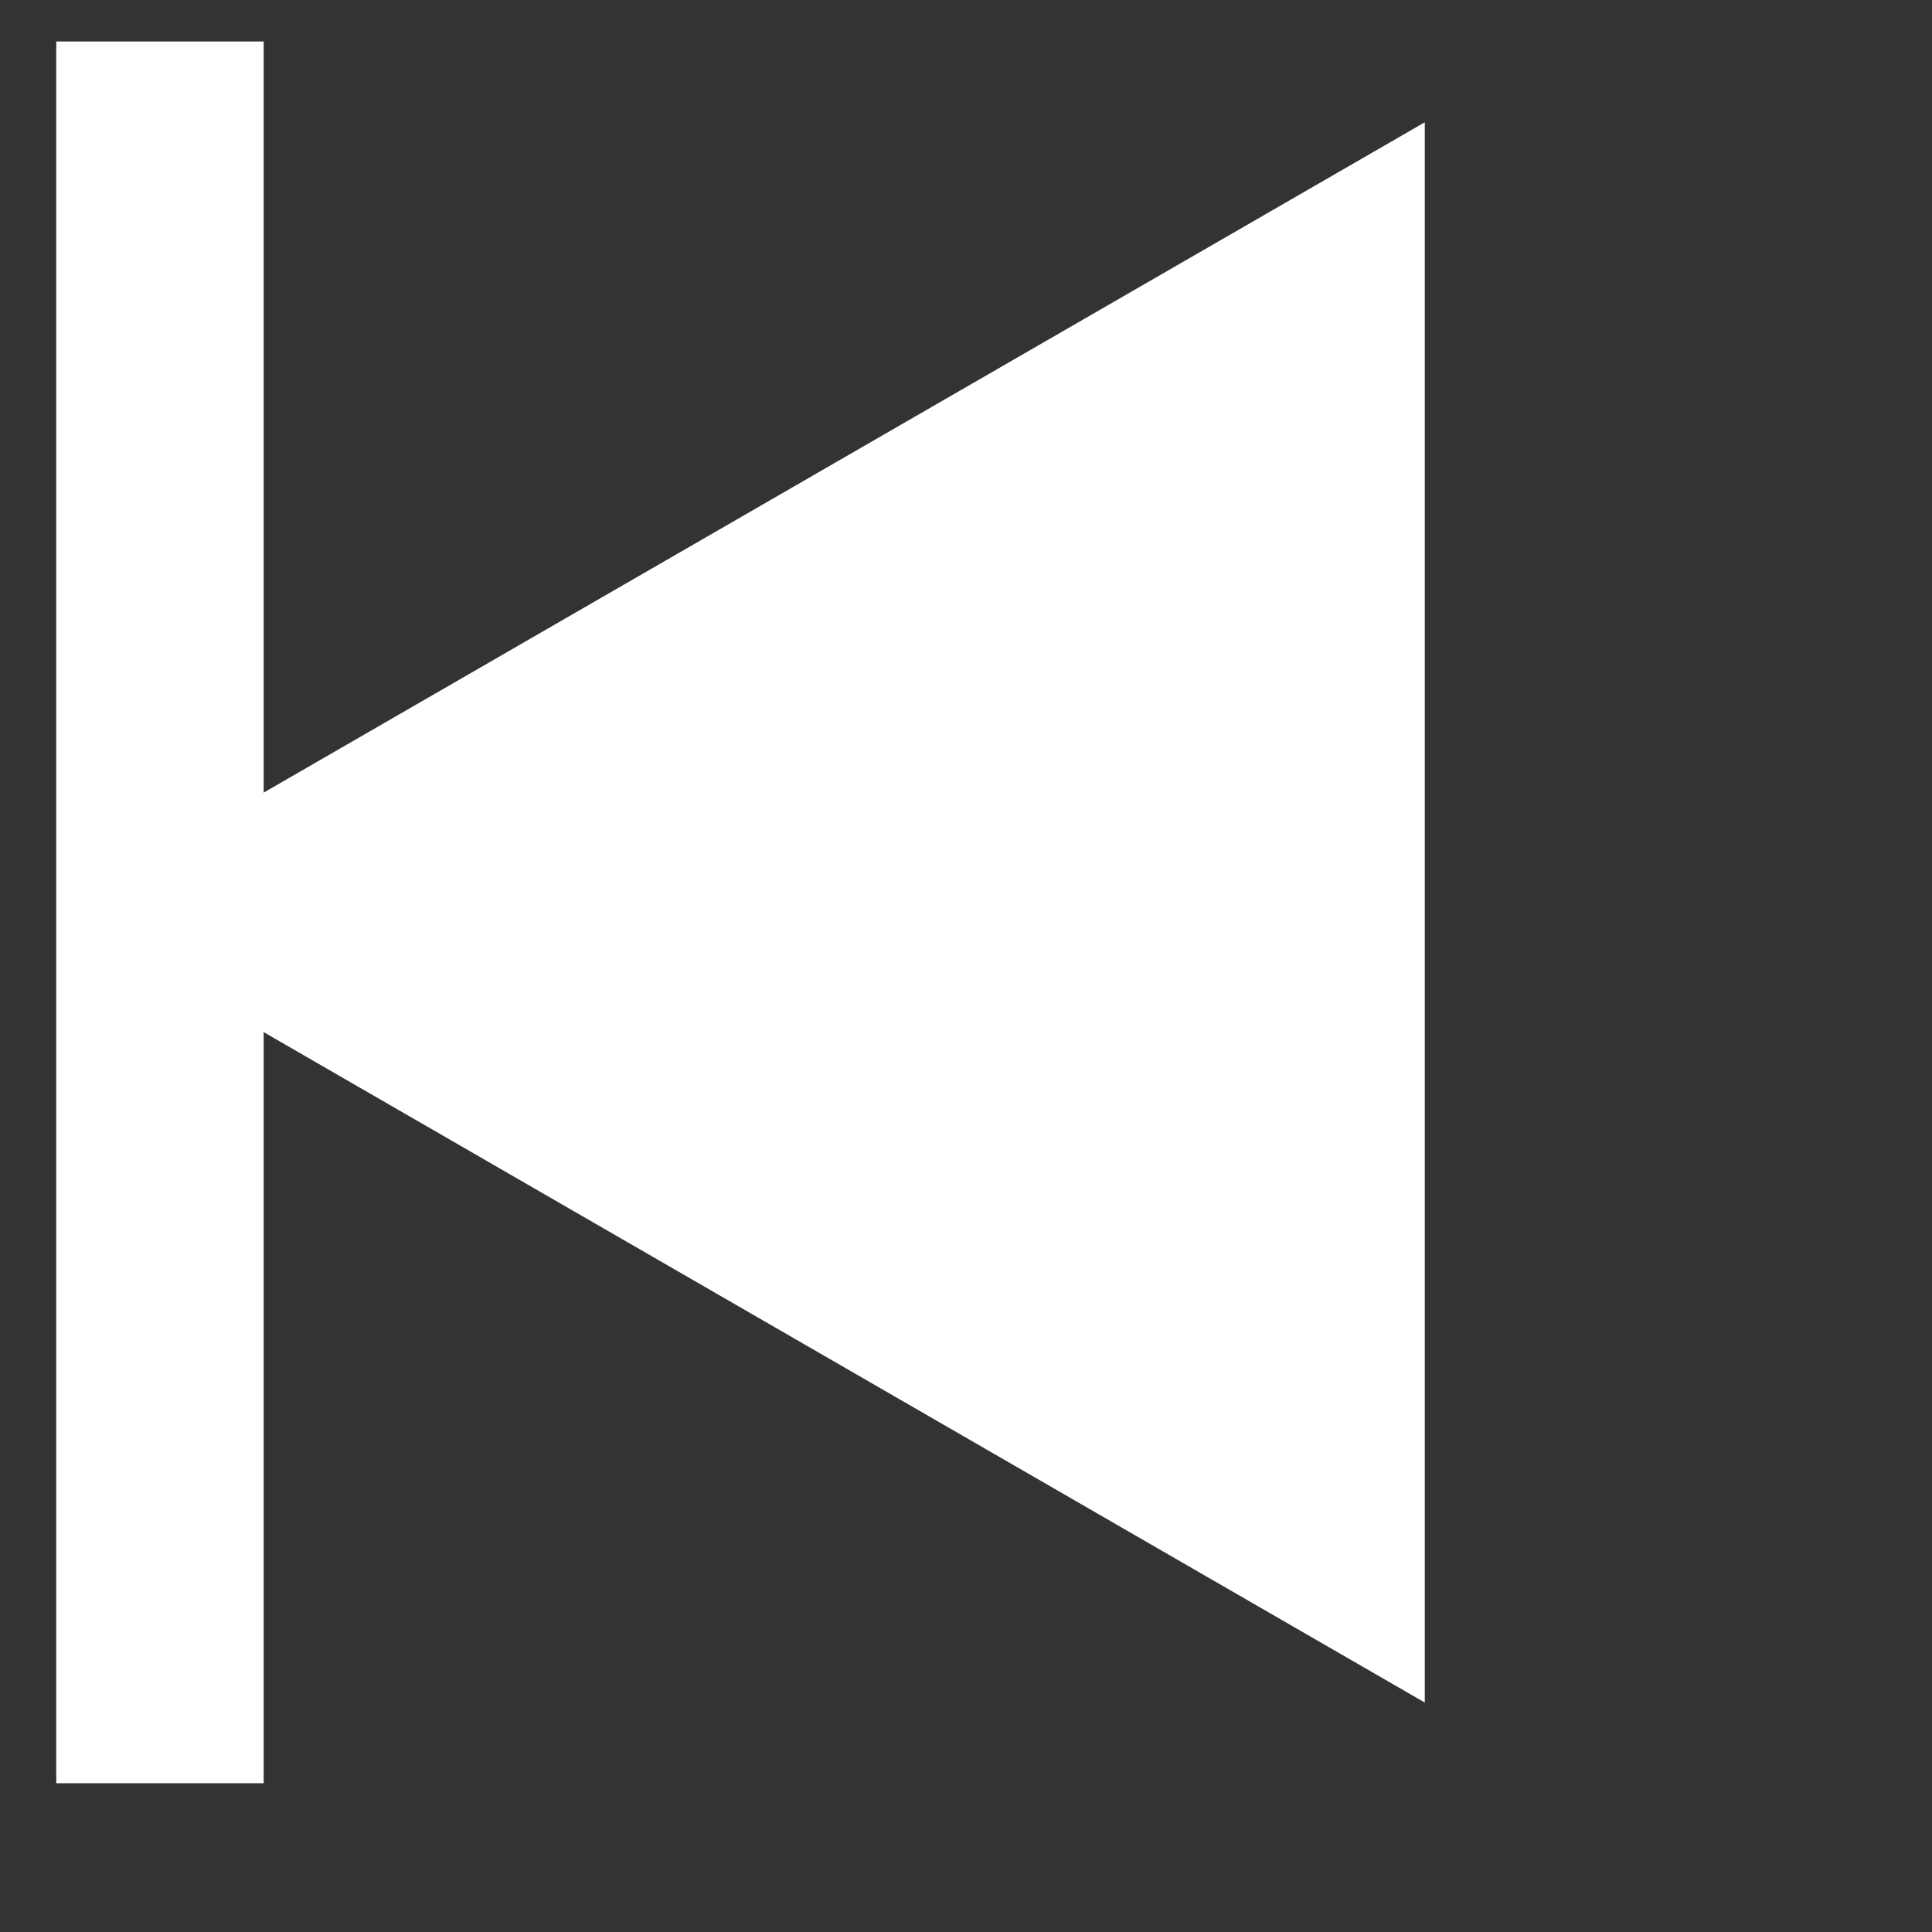 <svg width="17" height="17" viewBox="0 0 17 17" fill="none" xmlns="http://www.w3.org/2000/svg">
<rect x="0" y="0" width="17" height="17" fill="#333333" stroke="none"/>
<path d="M0.495 8.028L12.537 14.981V1.076L0.495 8.028Z" fill="white"/>
<rect width="1.825" height="15.326" transform="matrix(-1 0 0 1 2.32 0.365)" fill="white"/>
</svg>

